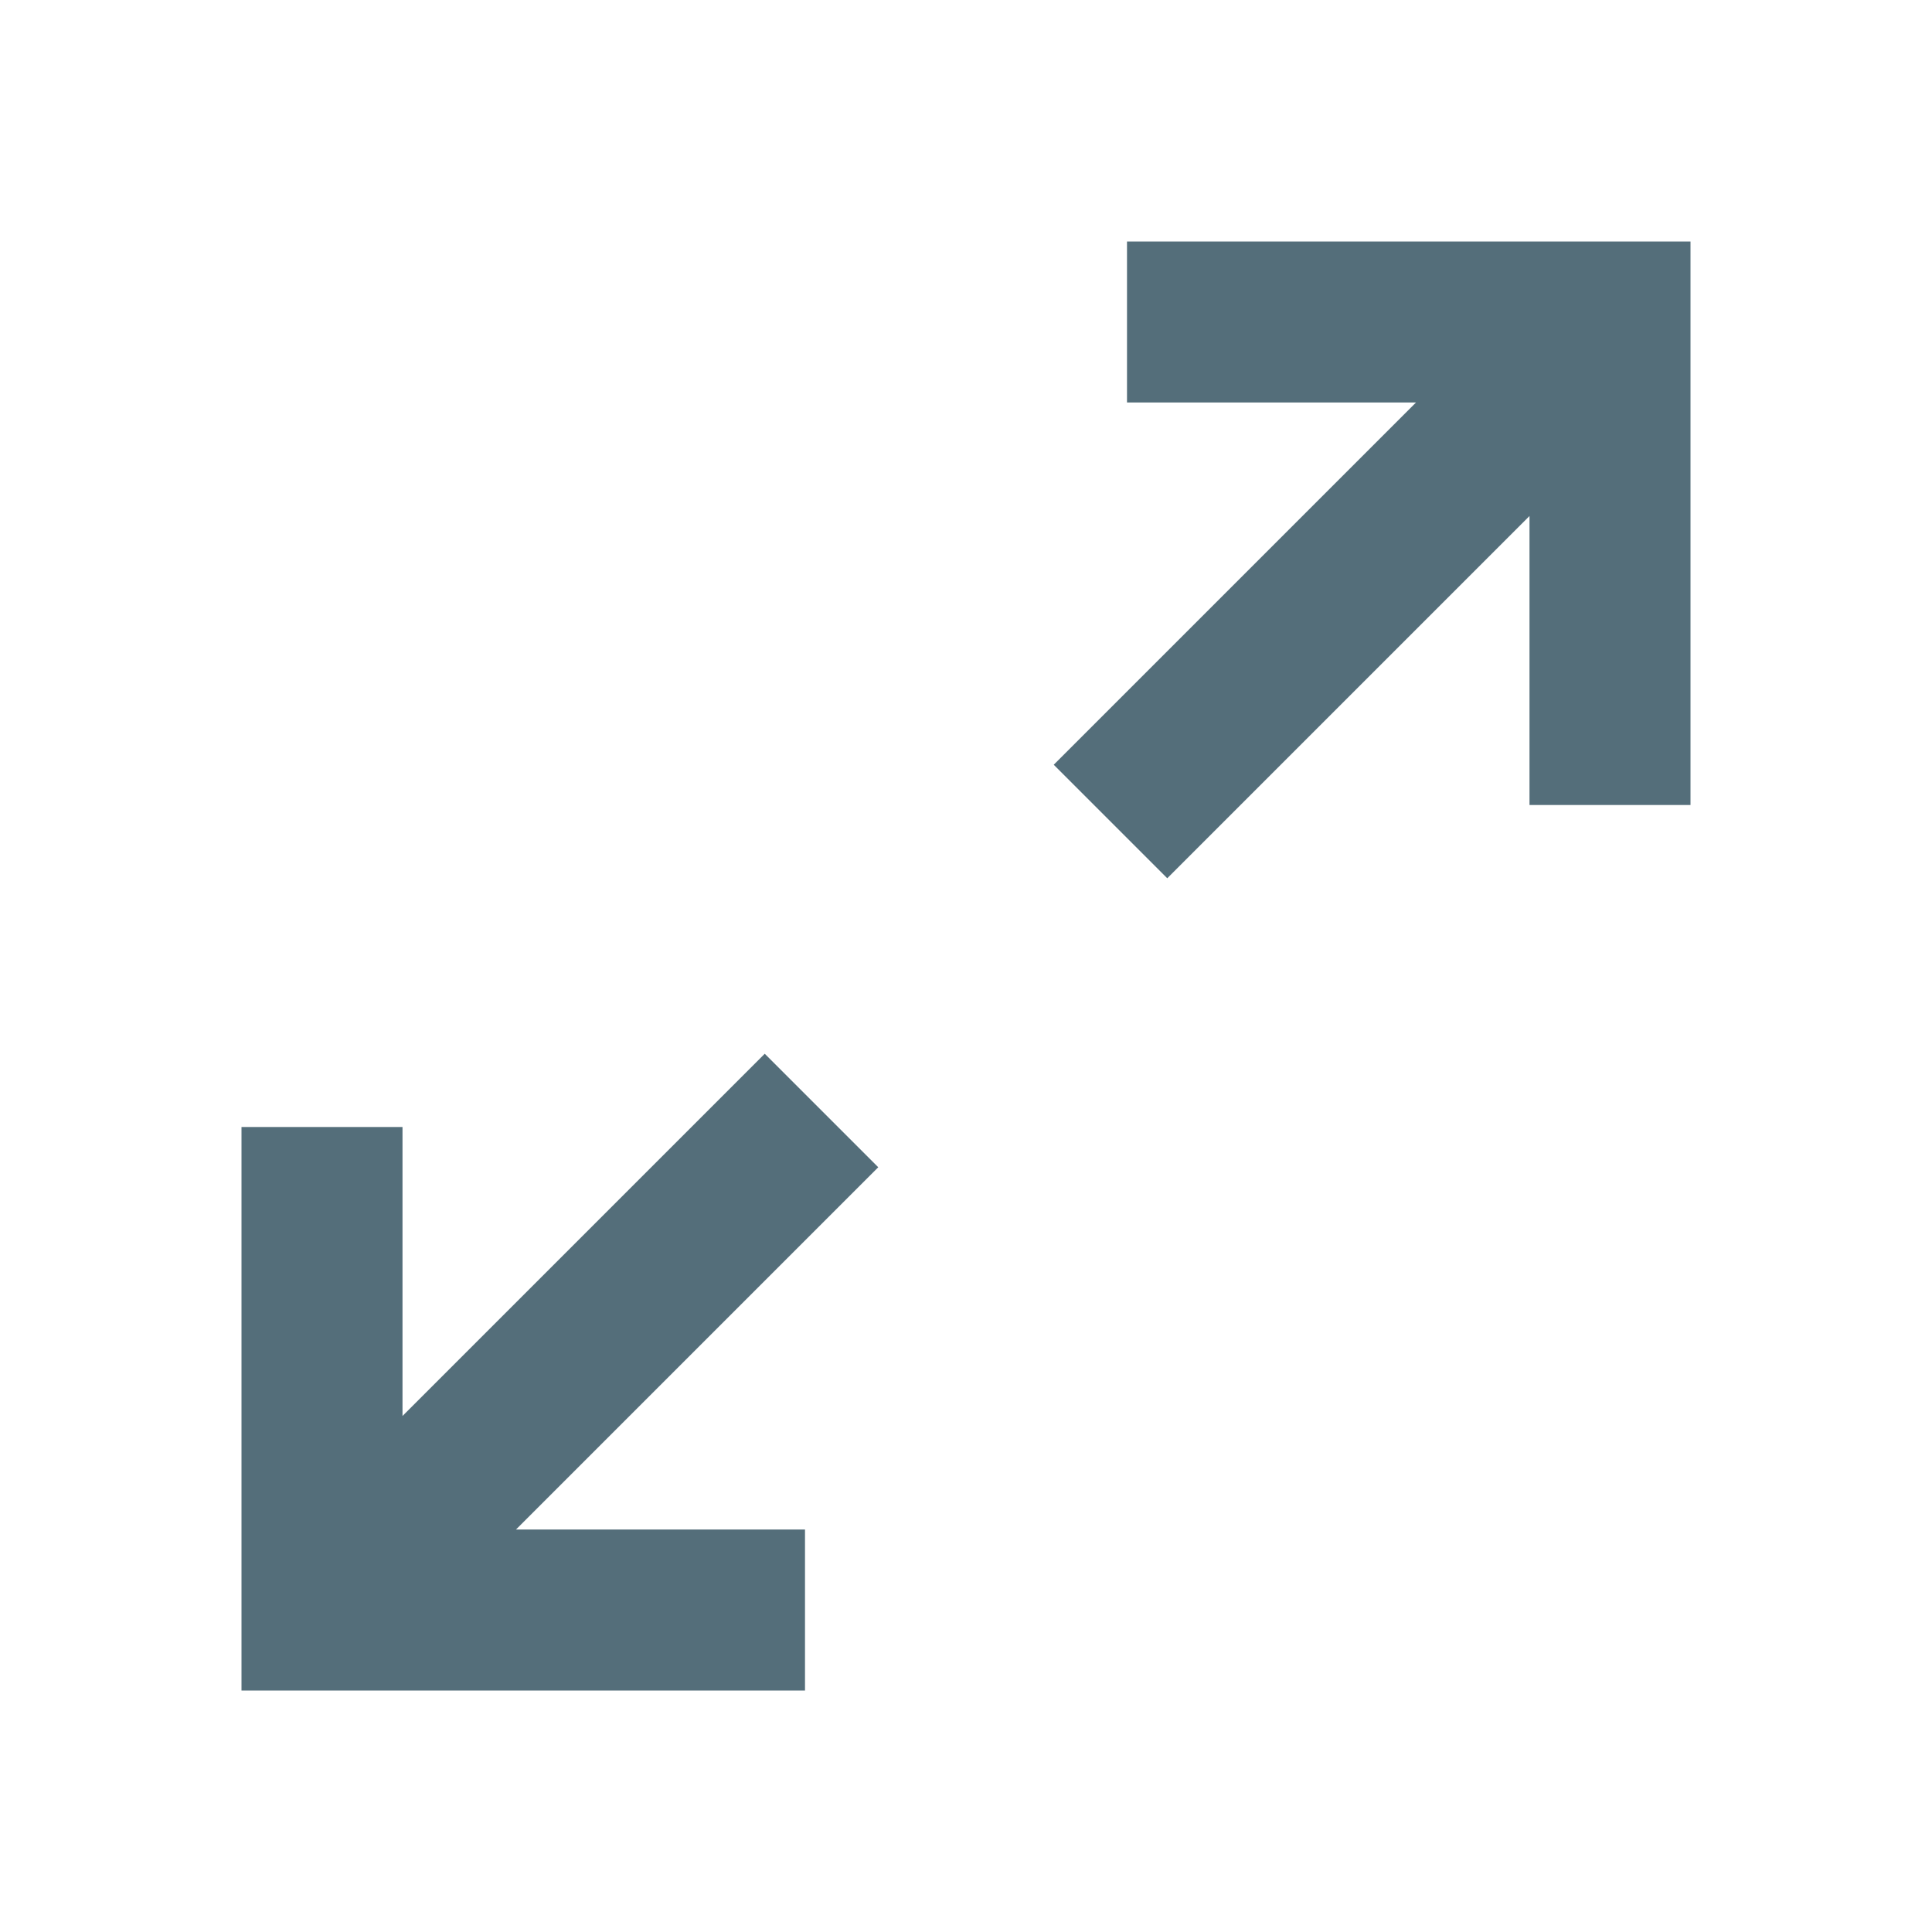 <svg xmlns="http://www.w3.org/2000/svg" width="16" height="16" viewBox="0 0 24 24">
  <path fill="#546e7a"
        d="M10 21v-2H6.41l4.5-4.5-1.41-1.41-4.5 4.5V14H3v7zm4.5-10.09 4.5-4.5V10h2V3h-7v2h3.59l-4.5 4.5z"/>
</svg>